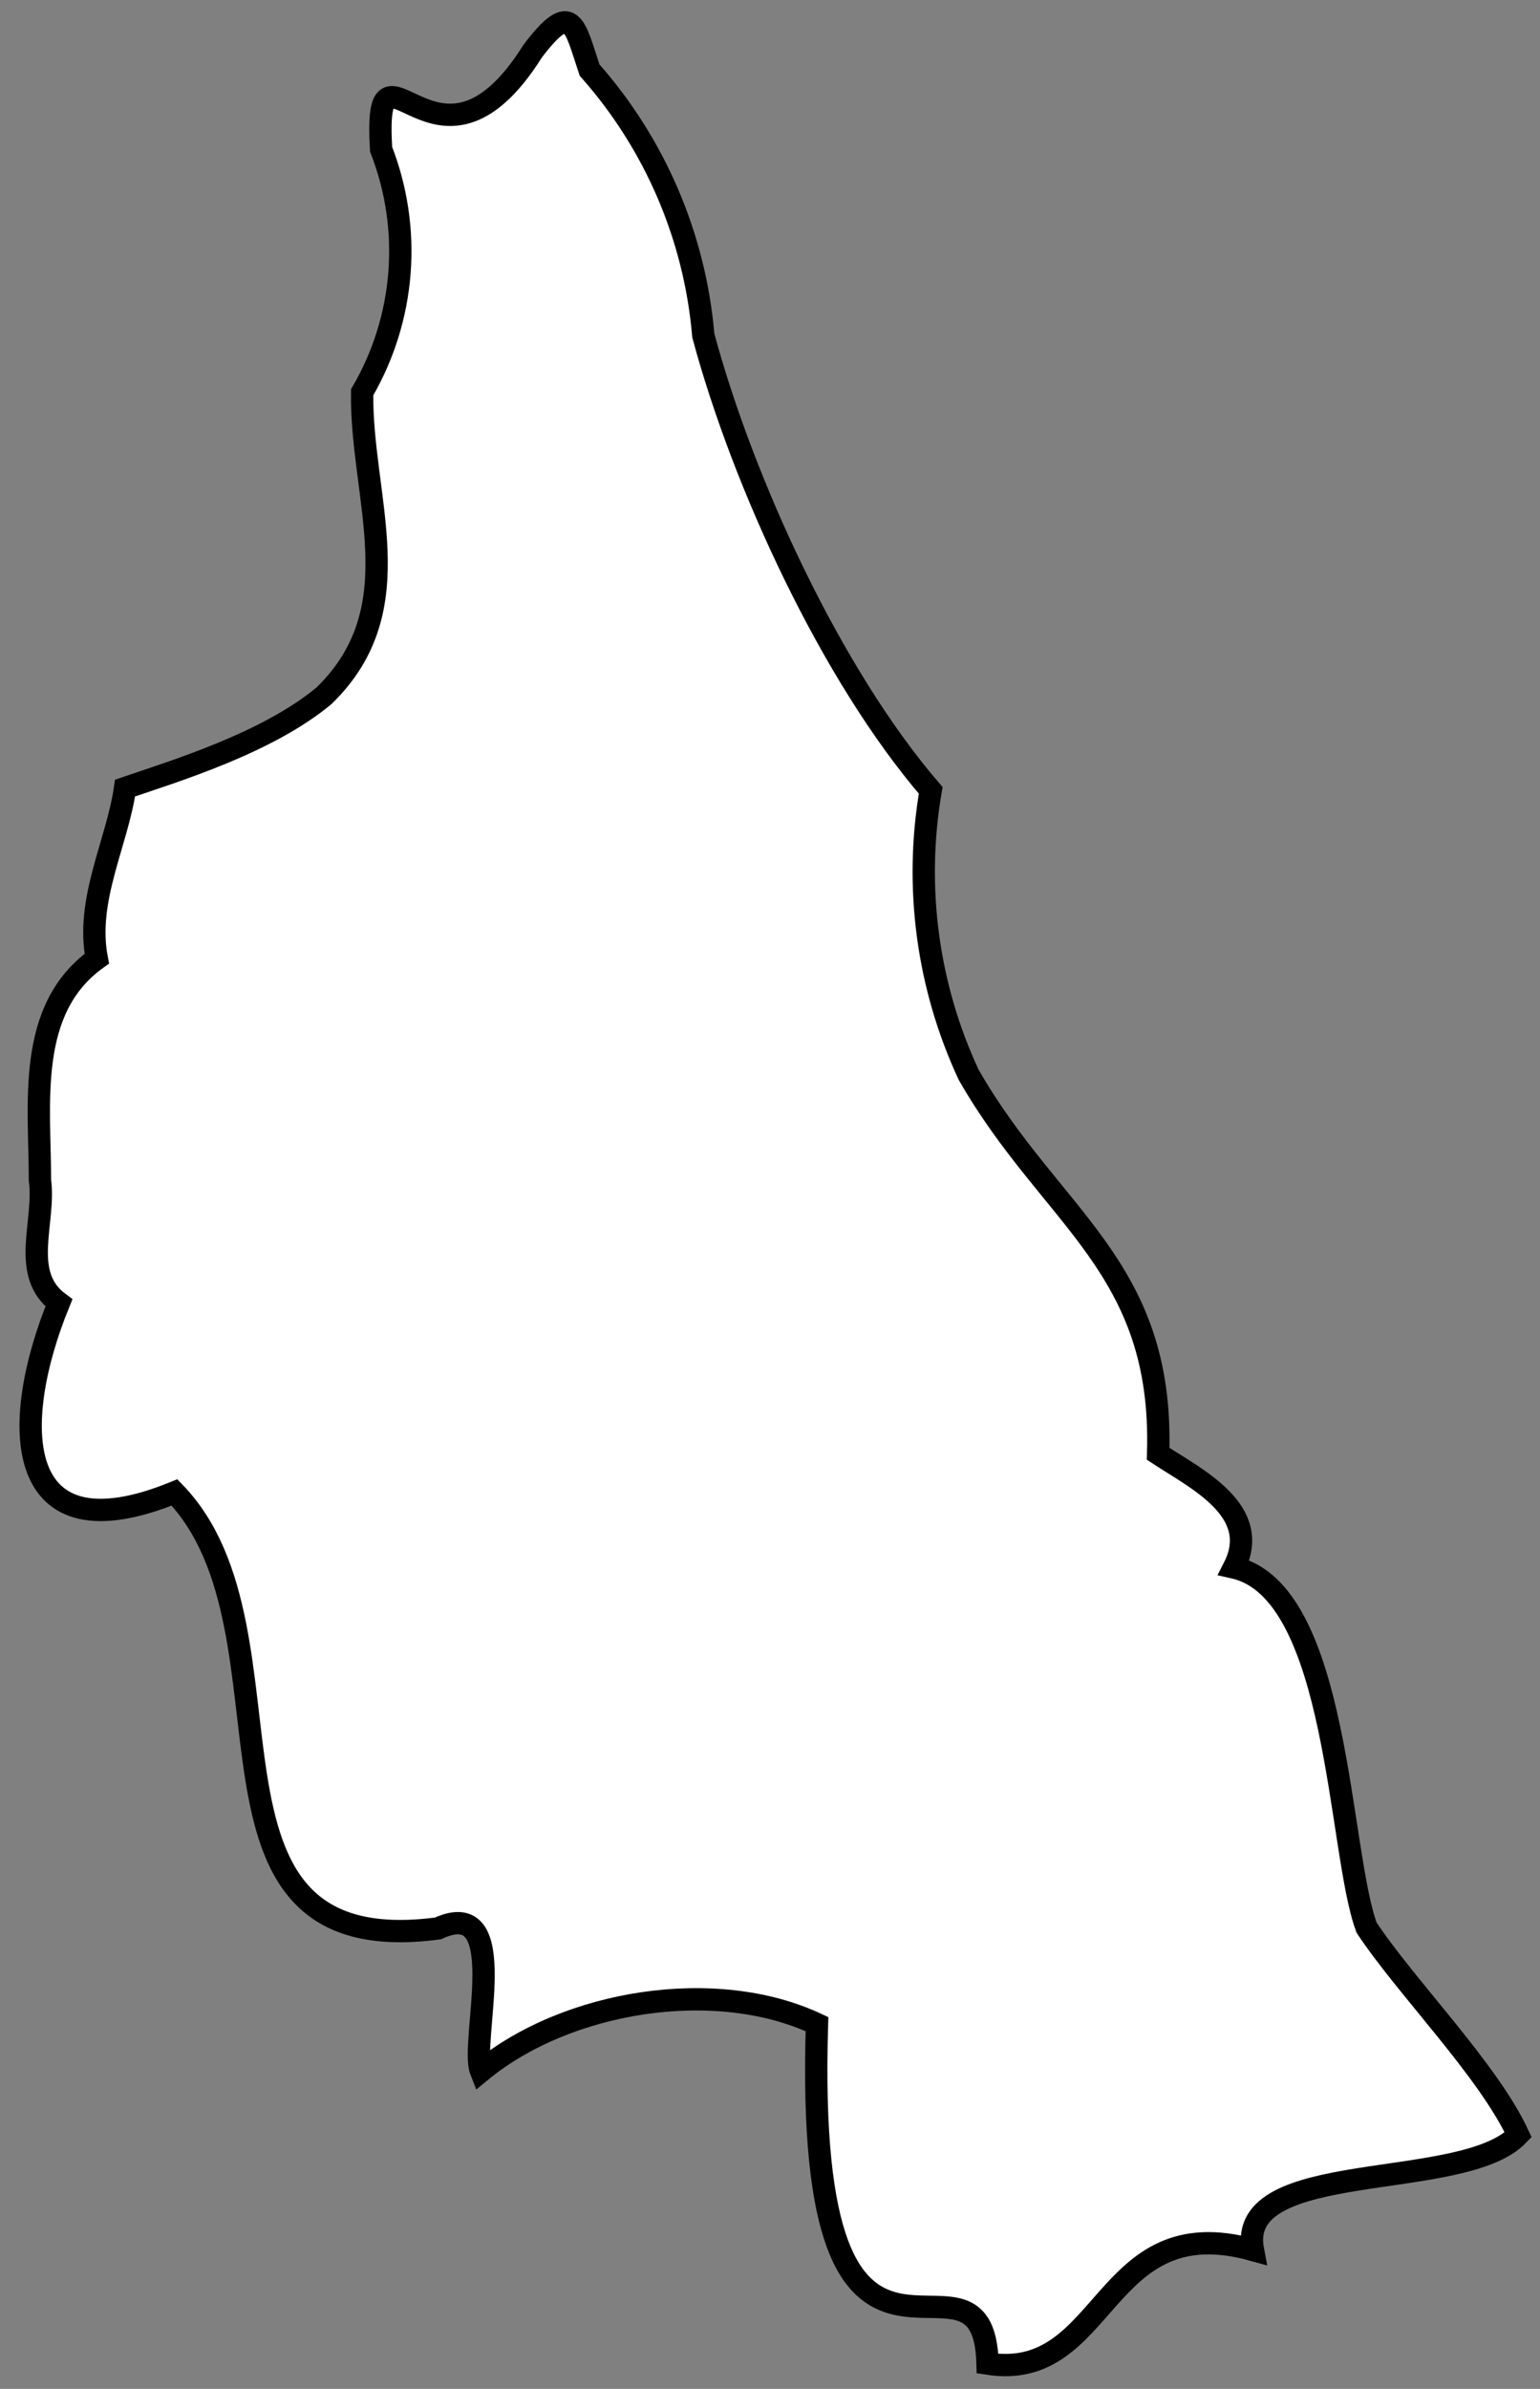<svg width="69" height="107" viewBox="0 0 69 107" fill="none" xmlns="http://www.w3.org/2000/svg">
<rect x="0" y="0" width="69" height="107" fill="#808080" stroke="none"/>
<path d="M44.248 105.869C49.666 106.719 49.3 98.874 56.136 100.775C55.346 96.615 65.536 98.228 68.024 95.622C66.674 92.71 63.006 89.025 61.231 86.342C59.957 82.946 60.008 71.272 55.287 70.21C56.586 67.663 53.589 66.237 51.89 65.116C52.154 56.694 47.093 54.597 43.399 48.136C41.55 44.162 40.958 39.719 41.7 35.401C37.251 30.23 33.294 21.655 31.511 15.024C31.136 10.617 29.349 6.448 26.416 3.138C25.736 1.117 25.634 -0.038 23.868 2.289C19.537 9.191 16.718 0.591 17.075 6.687C17.764 8.447 18.045 10.341 17.898 12.226C17.751 14.111 17.179 15.938 16.226 17.571C16.158 22.308 18.561 27.224 14.527 31.155C11.98 33.286 7.785 34.551 5.603 35.298C5.254 37.752 3.828 40.291 4.337 42.94C1.161 45.215 1.79 49.435 1.79 52.865C2.045 54.733 0.881 57.059 2.639 58.358C0.414 63.809 0.542 69.811 7.819 66.848C13.907 73.14 7.539 87.972 19.622 86.376C23.019 84.814 21.032 91.47 21.55 92.769C25.405 89.602 32.062 88.524 36.605 90.663C35.994 110.581 44.07 99.077 44.248 105.869Z" fill="white" stroke="black" stroke-miterlimit="10"/>
</svg>
